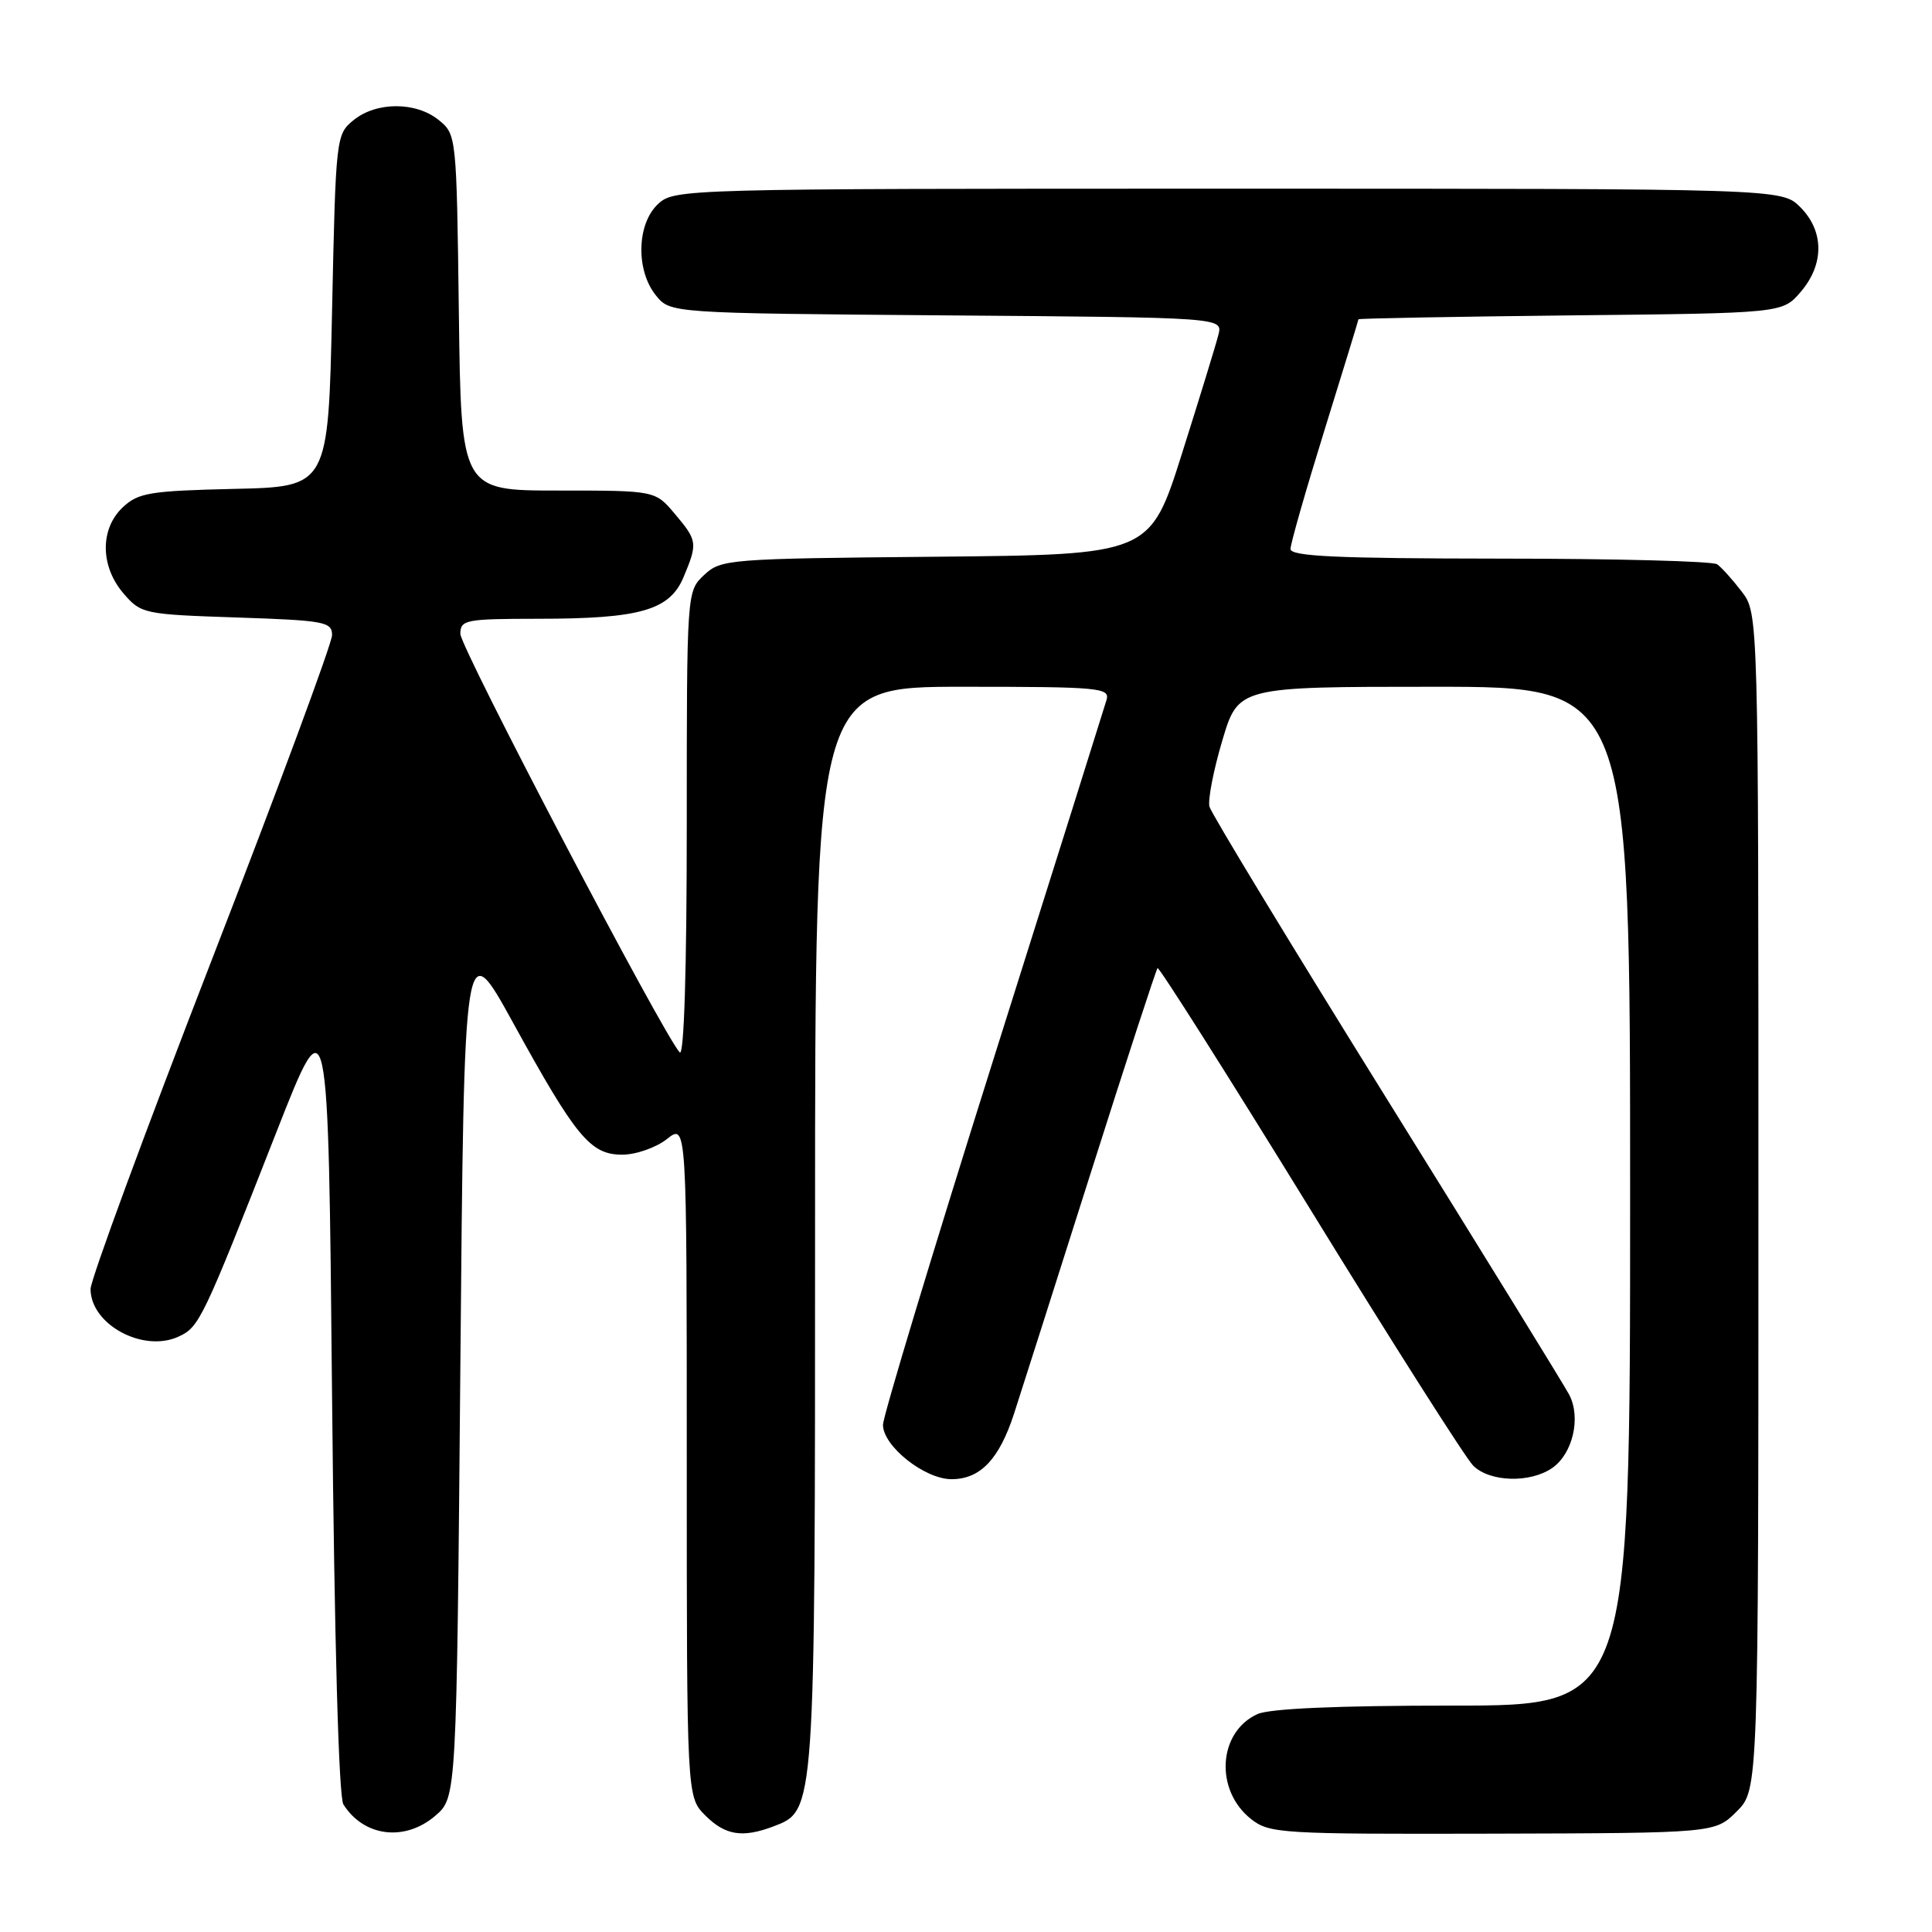 <?xml version="1.0" encoding="UTF-8" standalone="no"?>
<!DOCTYPE svg PUBLIC "-//W3C//DTD SVG 1.1//EN" "http://www.w3.org/Graphics/SVG/1.1/DTD/svg11.dtd" >
<svg xmlns="http://www.w3.org/2000/svg" xmlns:xlink="http://www.w3.org/1999/xlink" version="1.1" viewBox="0 0 256 256">
 <g >
 <path fill="currentColor"
d=" M 57.69 240.59 C 60.50 238.17 60.50 238.17 61.00 180.95 C 61.50 123.73 61.50 123.73 68.00 135.55 C 76.33 150.70 78.23 153.00 82.45 153.00 C 84.26 153.00 86.92 152.07 88.37 150.93 C 91.00 148.85 91.00 148.85 91.00 193.47 C 91.00 238.09 91.00 238.09 93.45 240.55 C 96.10 243.20 98.38 243.56 102.48 242.01 C 108.04 239.89 108.00 240.43 108.00 162.53 C 108.00 91.00 108.00 91.00 127.57 91.00 C 145.73 91.00 147.10 91.13 146.62 92.75 C 146.34 93.71 139.56 115.26 131.55 140.64 C 123.55 166.01 117.00 187.69 117.00 188.80 C 117.00 191.62 122.52 196.00 126.08 196.00 C 129.88 196.00 132.38 193.39 134.35 187.37 C 135.22 184.69 139.78 170.38 144.48 155.57 C 149.18 140.76 153.19 128.48 153.38 128.28 C 153.58 128.09 162.66 142.43 173.57 160.16 C 184.47 177.89 194.21 193.21 195.20 194.20 C 197.39 196.39 202.77 196.55 205.70 194.50 C 208.41 192.60 209.51 187.83 207.93 184.81 C 207.26 183.54 196.36 165.85 183.70 145.51 C 171.05 125.17 160.50 107.79 160.26 106.89 C 160.03 106.00 160.79 102.06 161.96 98.13 C 164.08 91.00 164.08 91.00 190.04 91.00 C 216.00 91.00 216.00 91.00 216.00 158.50 C 216.00 226.00 216.00 226.00 192.55 226.00 C 177.25 226.00 168.23 226.39 166.61 227.13 C 161.39 229.51 160.93 237.22 165.78 241.04 C 168.21 242.95 169.74 243.04 197.80 242.97 C 227.26 242.89 227.26 242.89 230.13 240.02 C 233.00 237.15 233.00 237.15 233.00 159.21 C 233.00 81.27 233.00 81.27 230.78 78.38 C 229.57 76.80 228.10 75.17 227.53 74.77 C 226.97 74.36 214.01 74.02 198.75 74.02 C 177.06 74.00 171.00 73.72 171.00 72.74 C 171.00 72.04 173.03 64.96 175.50 57.00 C 177.97 49.04 180.00 42.43 180.00 42.31 C 180.00 42.19 192.64 41.96 208.09 41.79 C 236.18 41.50 236.18 41.50 238.59 38.69 C 241.74 35.03 241.72 30.63 238.55 27.45 C 236.09 25.00 236.09 25.00 162.73 25.00 C 90.29 25.00 89.35 25.03 87.19 27.04 C 84.37 29.66 84.23 35.83 86.91 39.14 C 88.82 41.50 88.82 41.50 125.42 41.79 C 162.02 42.07 162.02 42.07 161.45 44.34 C 161.14 45.59 158.97 52.66 156.63 60.06 C 152.38 73.50 152.38 73.50 123.99 73.77 C 96.46 74.02 95.52 74.10 93.30 76.19 C 91.00 78.35 91.00 78.35 91.00 109.37 C 91.00 128.42 90.64 140.03 90.07 139.45 C 87.99 137.31 61.00 85.82 61.00 83.99 C 61.00 82.13 61.69 82.00 71.25 81.99 C 84.82 81.99 88.74 80.87 90.58 76.46 C 92.46 71.96 92.42 71.65 89.41 68.08 C 86.82 65.00 86.82 65.00 73.96 65.00 C 61.10 65.00 61.10 65.00 60.80 41.41 C 60.50 17.99 60.48 17.81 58.14 15.91 C 55.12 13.46 49.88 13.46 46.86 15.91 C 44.53 17.80 44.49 18.12 44.00 41.16 C 43.50 64.50 43.50 64.50 31.03 64.78 C 19.88 65.04 18.32 65.29 16.28 67.21 C 13.23 70.07 13.27 75.04 16.37 78.64 C 18.68 81.33 19.06 81.41 31.37 81.82 C 43.02 82.21 44.00 82.39 44.00 84.16 C 44.00 85.22 36.80 104.65 28.00 127.35 C 19.20 150.04 12.00 169.59 12.00 170.80 C 12.00 175.49 18.94 179.26 23.63 177.12 C 26.41 175.86 26.83 174.98 36.63 150.00 C 43.50 132.50 43.50 132.50 44.00 185.00 C 44.31 217.37 44.88 238.11 45.50 239.09 C 48.21 243.39 53.65 244.06 57.69 240.59 Z "/>
</g>
</svg>